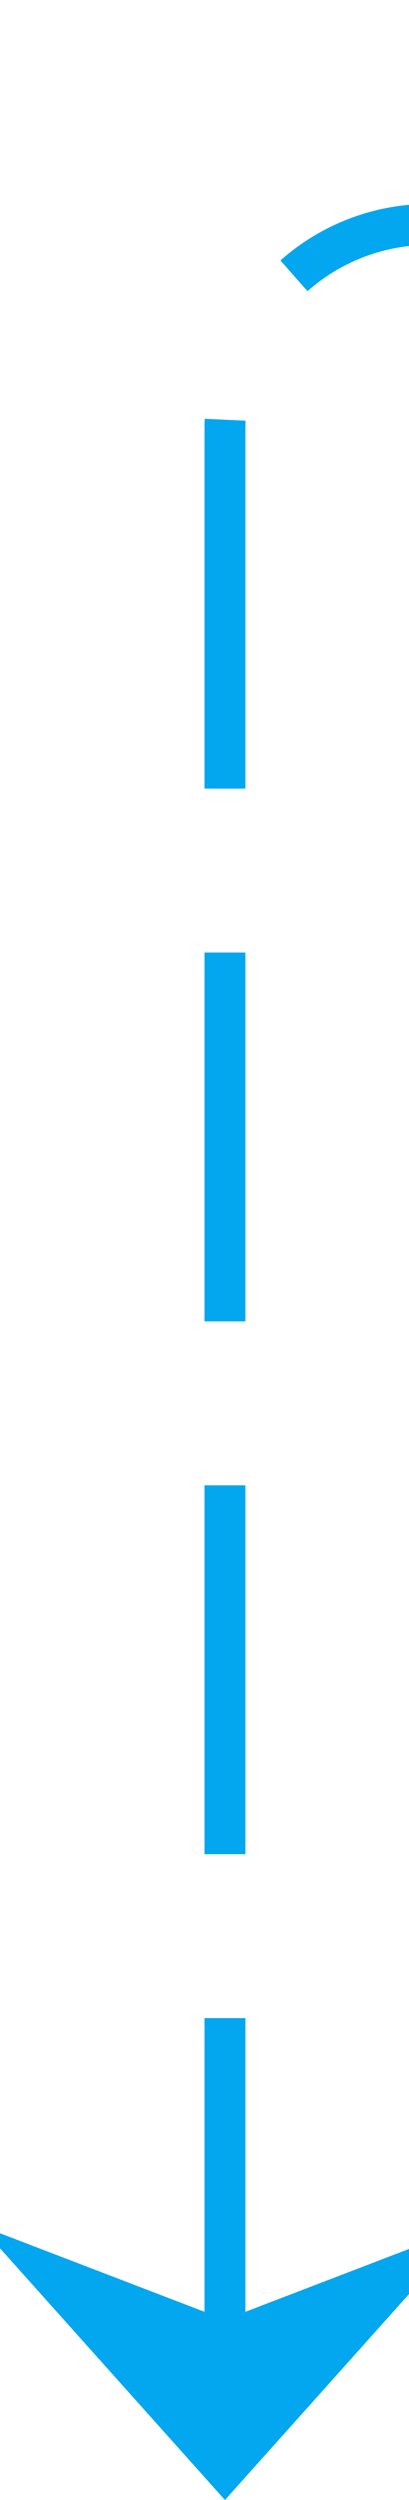 ﻿<?xml version="1.0" encoding="utf-8"?>
<svg version="1.1" xmlns:xlink="http://www.w3.org/1999/xlink" width="10px" height="61px" preserveAspectRatio="xMidYMin meet" viewBox="1462 835  8 61" xmlns="http://www.w3.org/2000/svg">
  <path d="M 1911.5 792  L 1911.5 835  A 5 5 0 0 1 1906.5 840.5 L 1471 840.5  A 5 5 0 0 0 1466.5 845.5 L 1466.5 895  " stroke-width="1" stroke-dasharray="9,4" stroke="#02a7f0" fill="none" />
  <path d="M 1460.5 889.3  L 1466.5 896  L 1472.5 889.3  L 1466.5 891.6  L 1460.5 889.3  Z " fill-rule="nonzero" fill="#02a7f0" stroke="none" />
</svg>